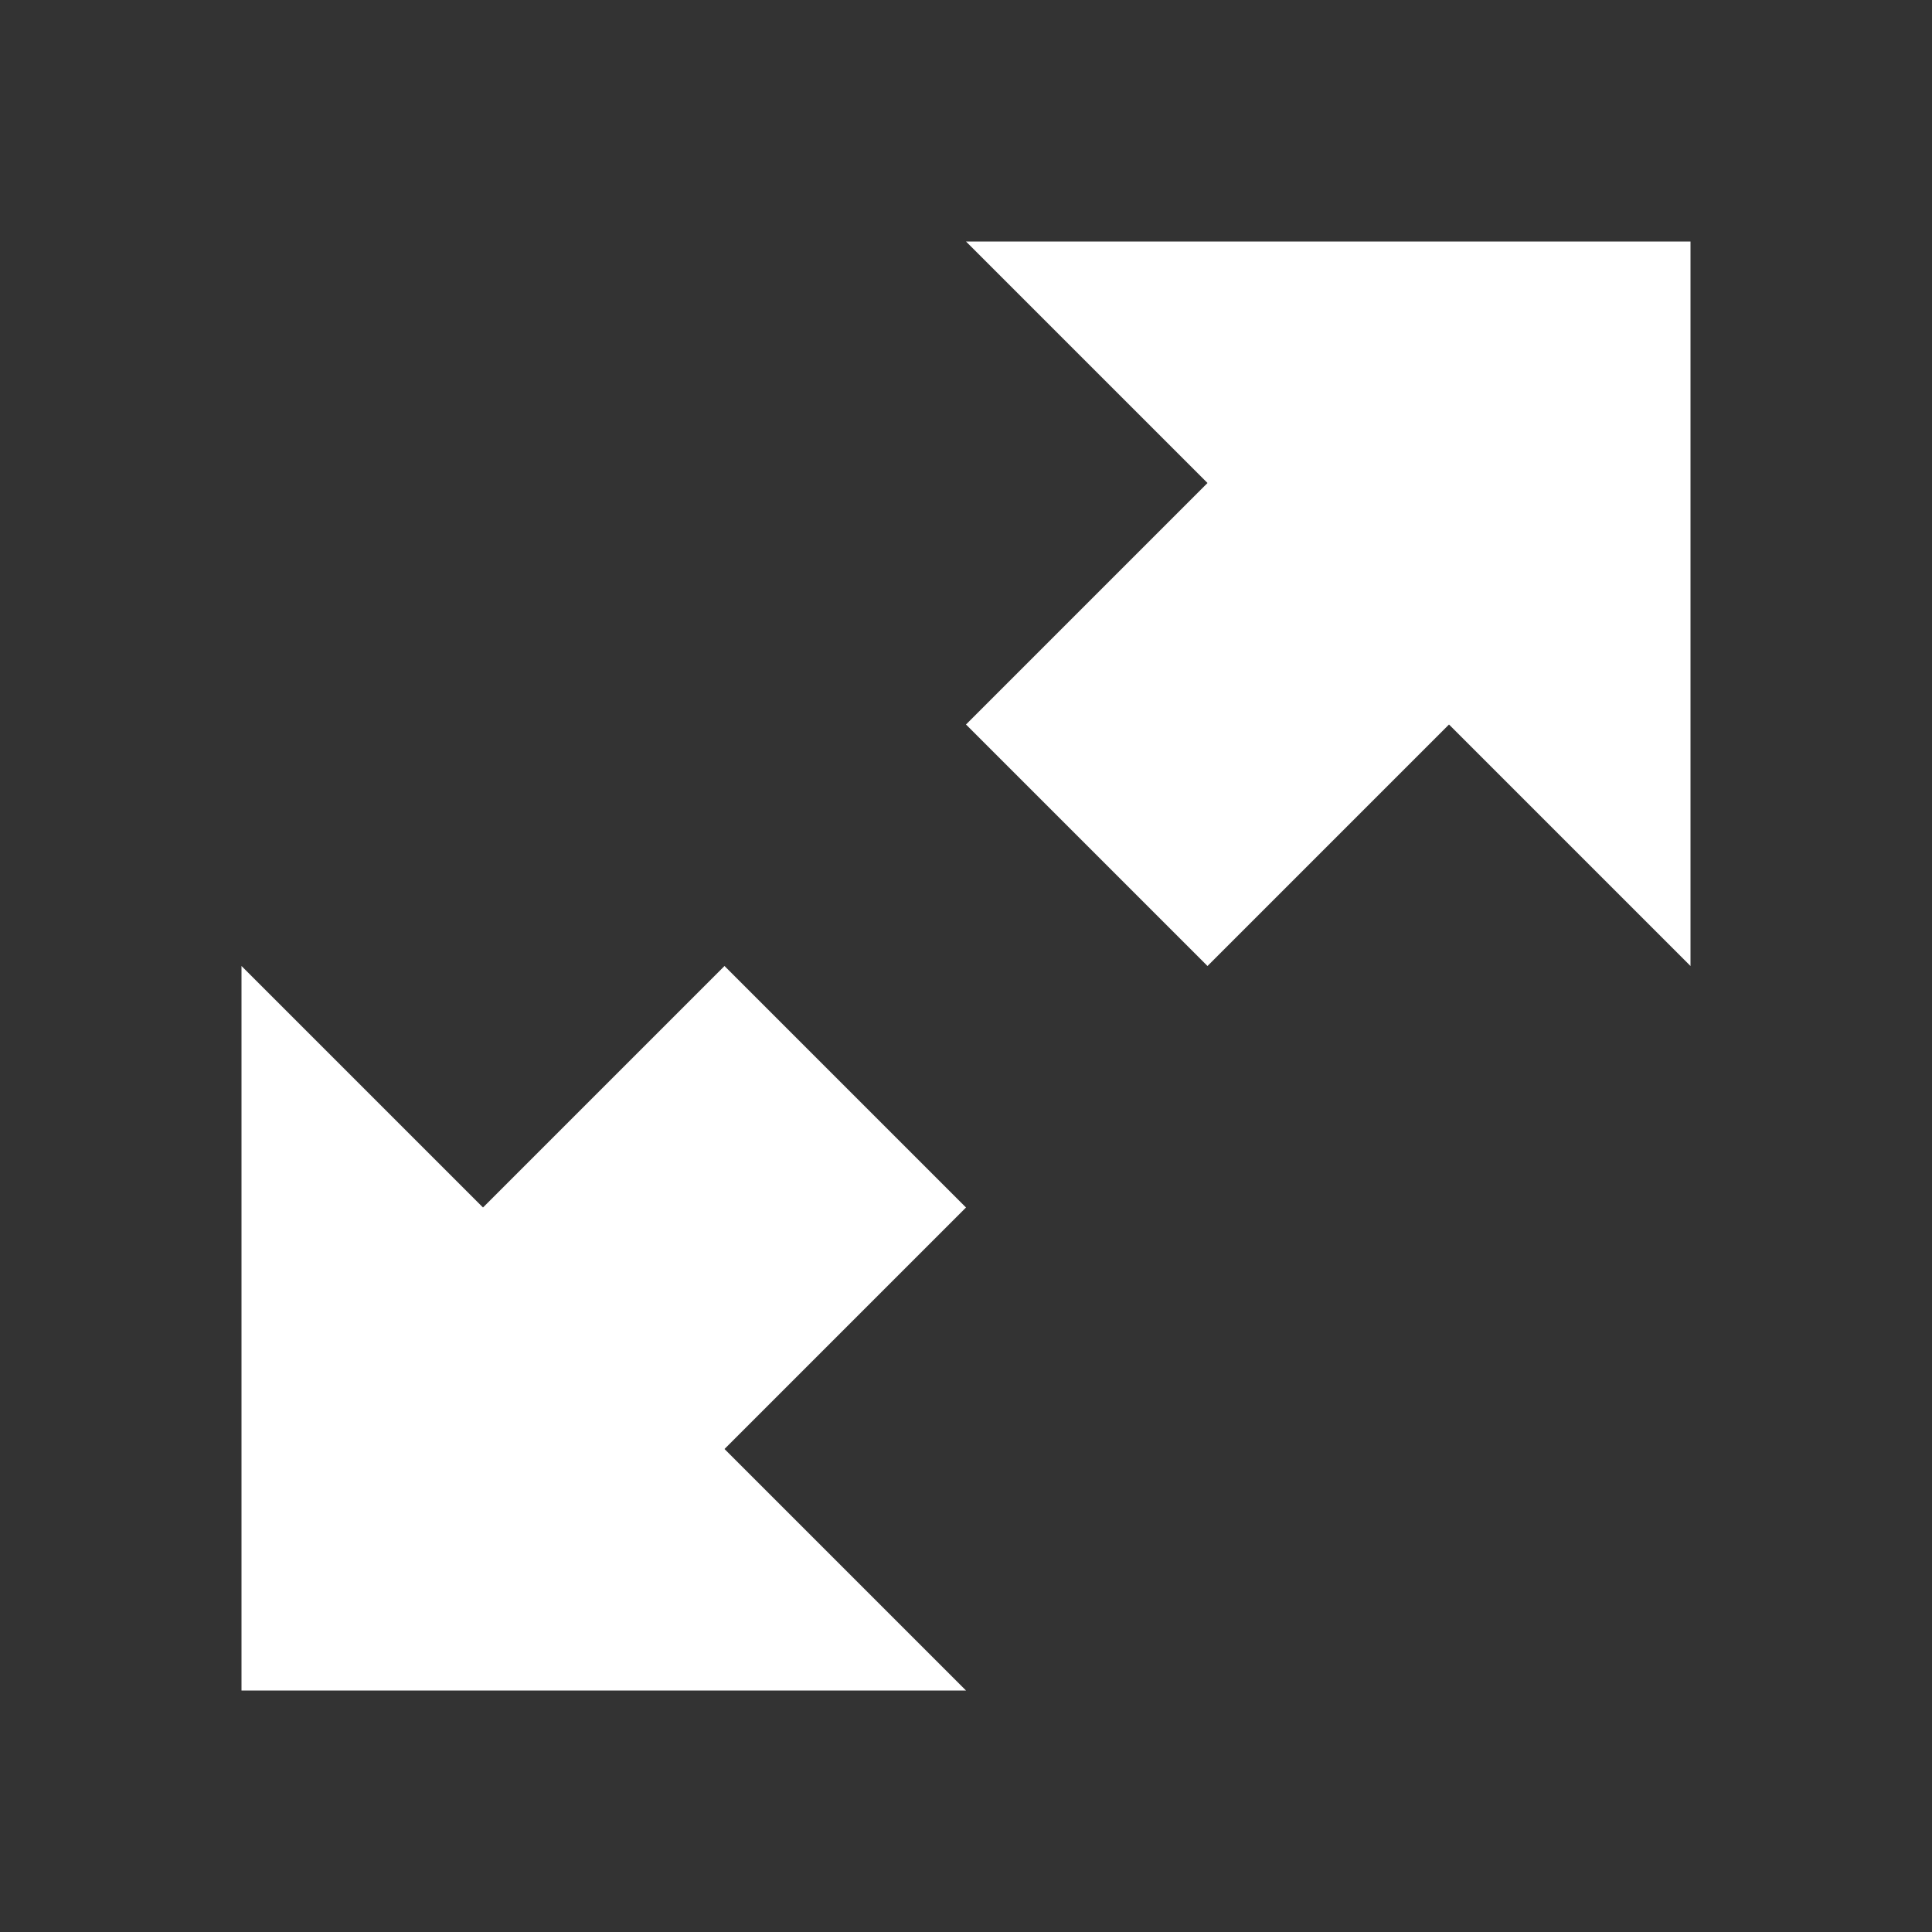 <svg class="js-geomicon geomicon" data-icon="expand" viewBox="0 0 32 32" style="fill:#ffffff"><rect x="0" y="0" width="32" height="32" fill="#333333" stroke="none"/><title>expand icon</title><path d="M16 4 L28 4 L28 16 L24 12 L20 16 L16 12 L20 8z M4 16 L8 20 L12 16 L16 20 L12 24 L16 28 L4 28z"></path></svg>
